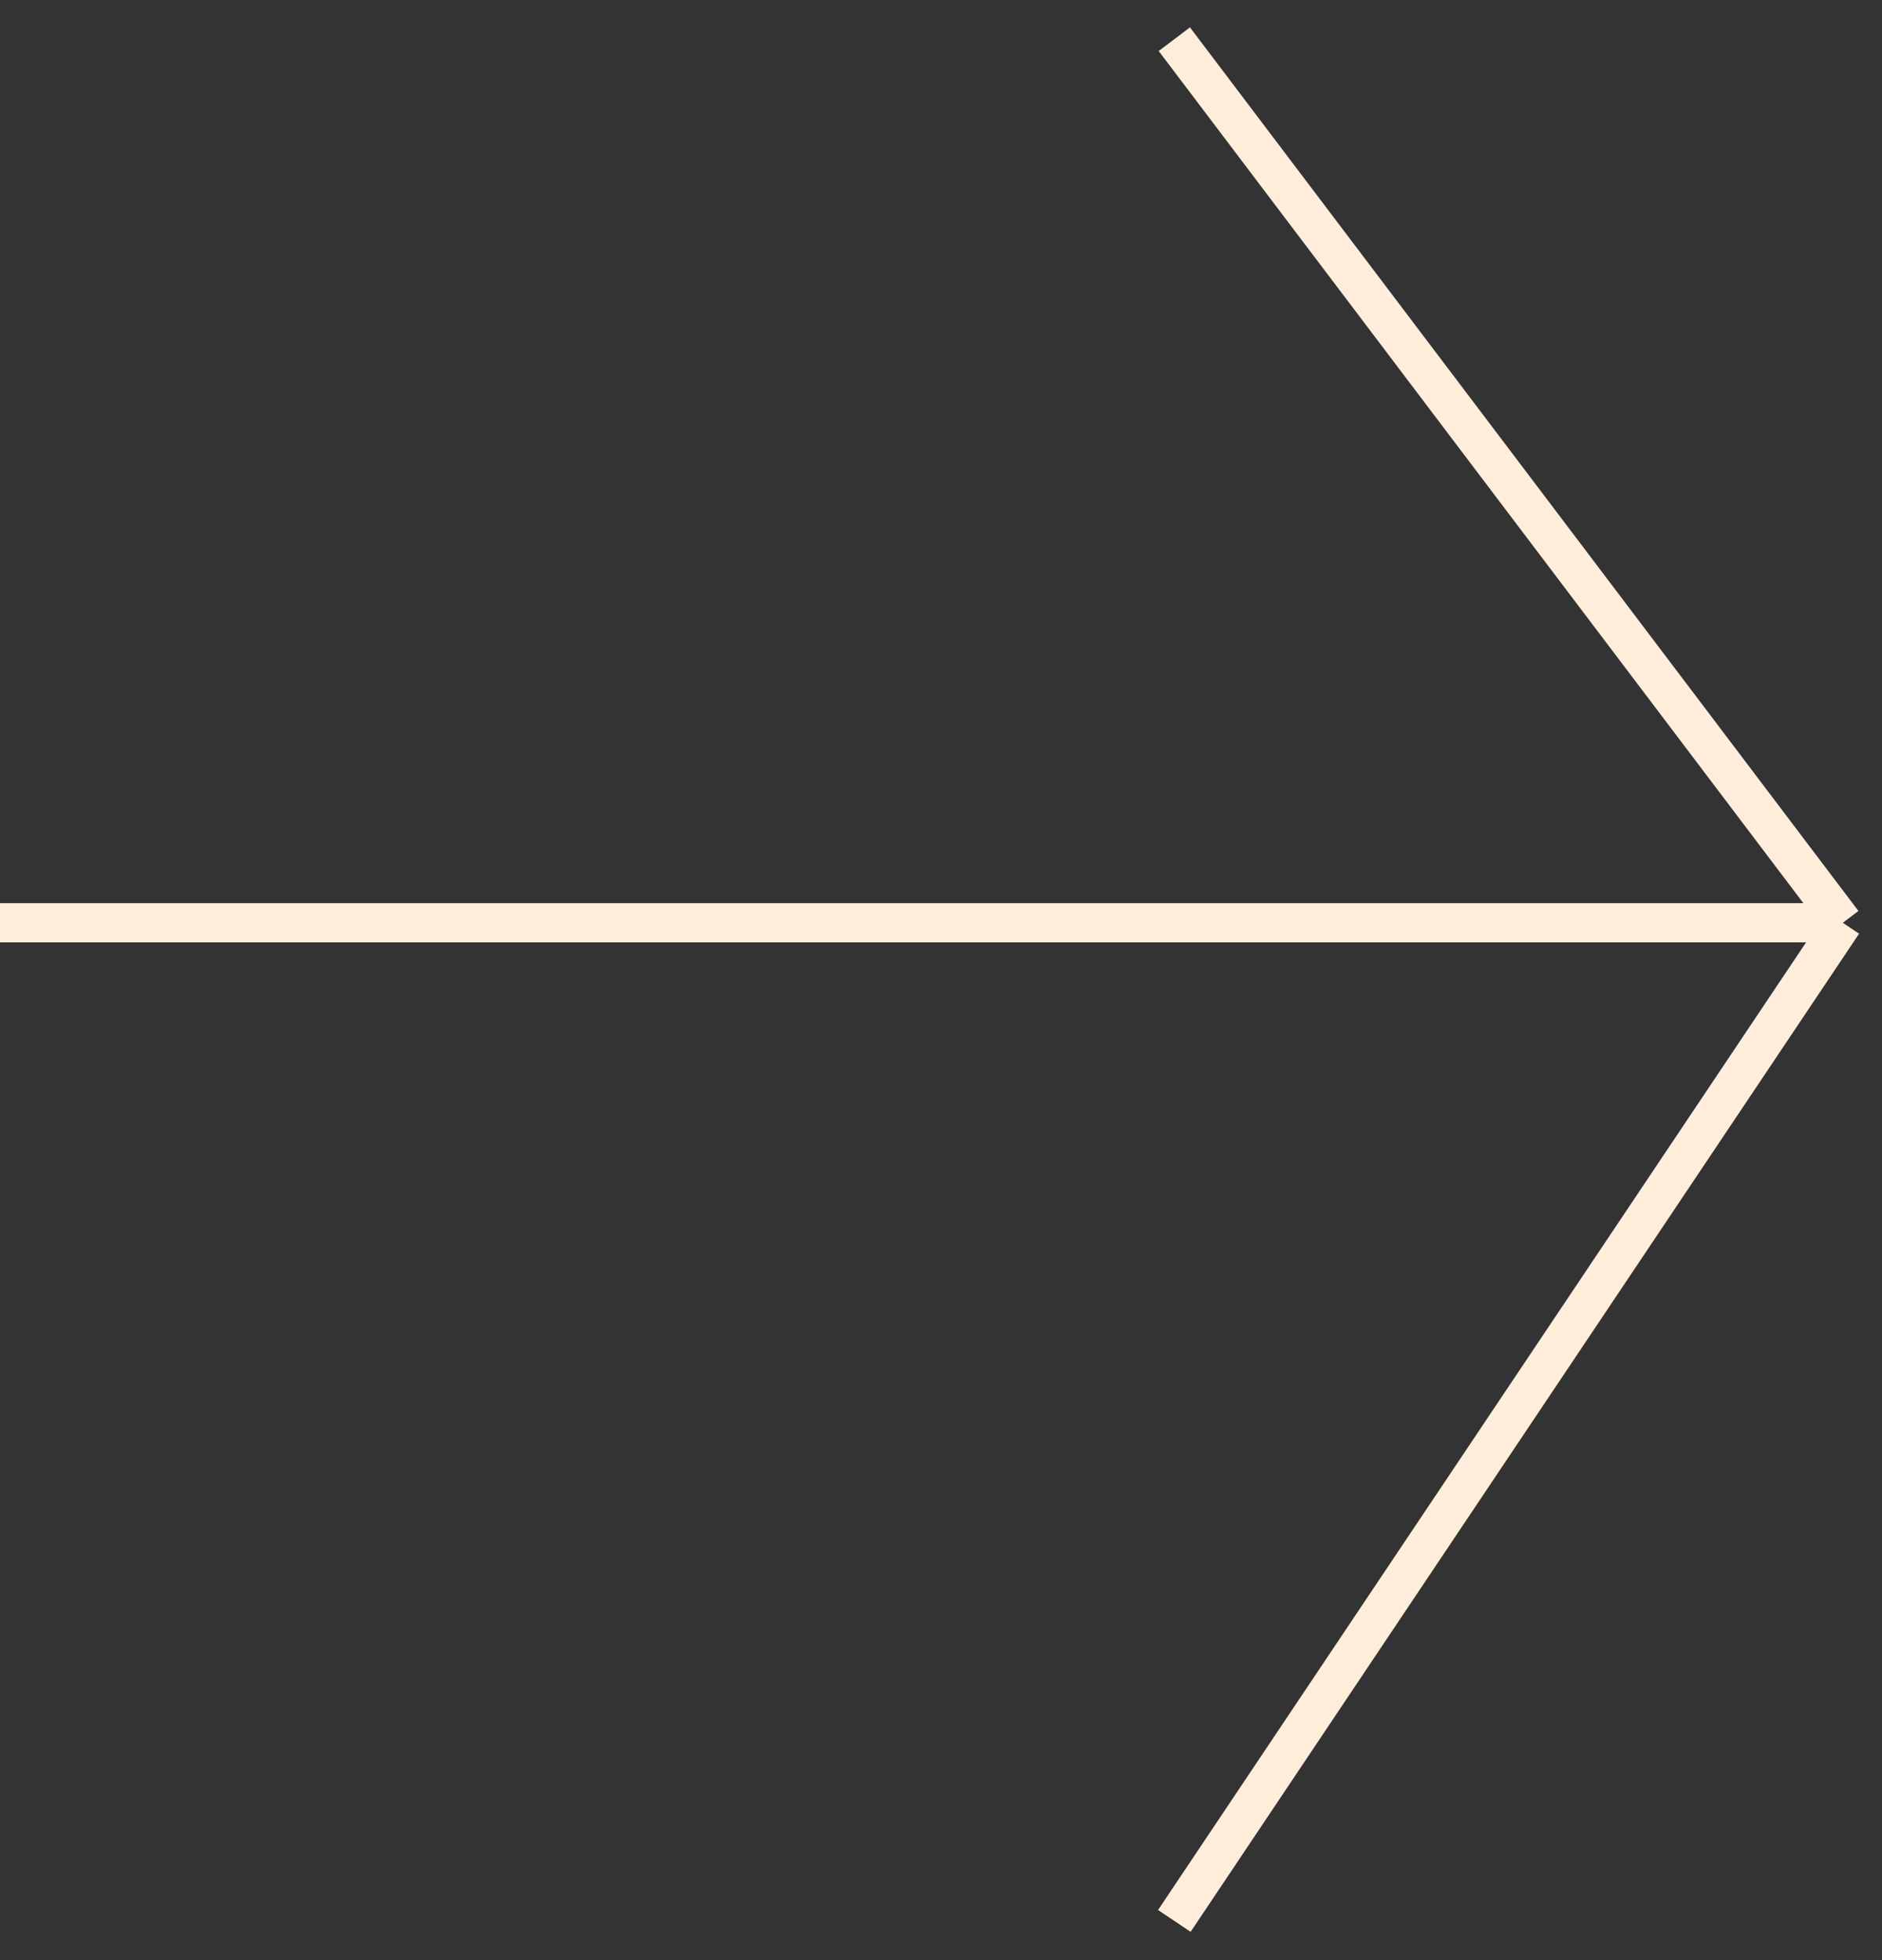 <svg width="48" height="50" viewBox="0 0 48 50" fill="none" xmlns="http://www.w3.org/2000/svg">
<rect x="0" y="0" width="48" height="50" fill="#333333" stroke="none"/>
<path d="M0 23.539H47M47 23.539L29.951 1M47 23.539L29.951 49" stroke="#FFEDDC"/>
</svg>
